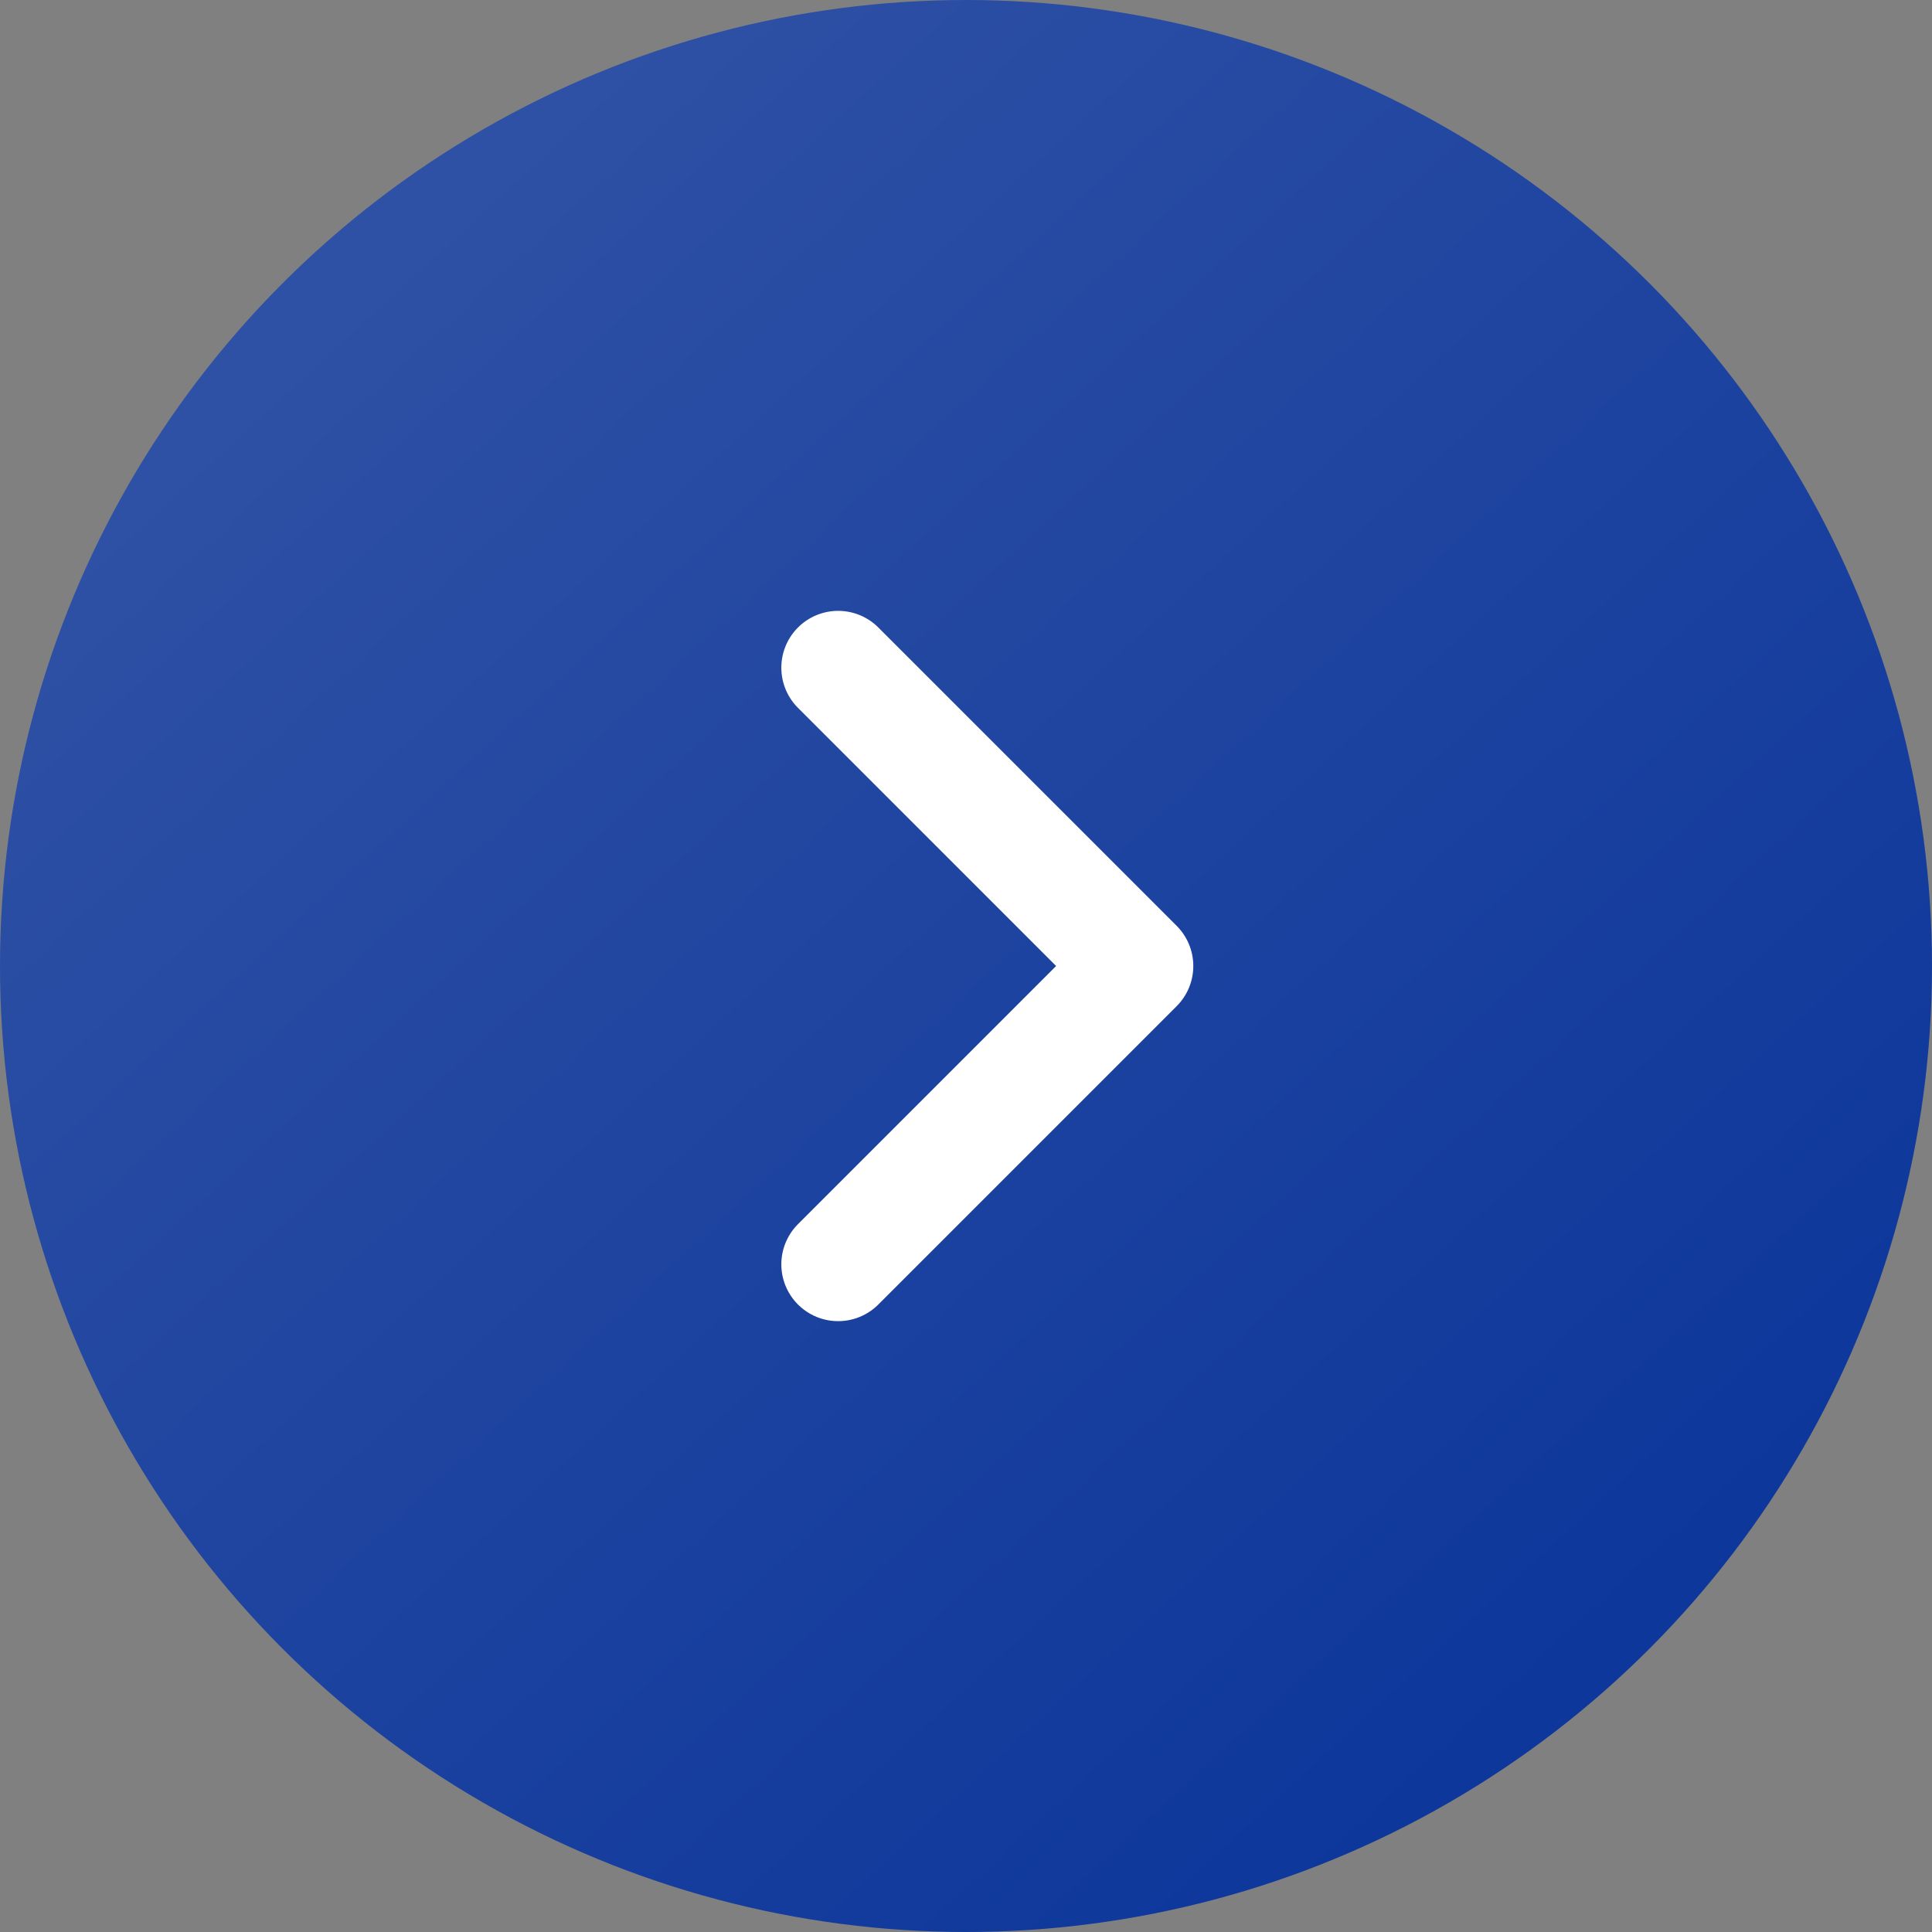 <svg width="34" height="34" viewBox="0 0 34 34" fill="none" xmlns="http://www.w3.org/2000/svg">
<rect x="0" y="0" width="34" height="34" fill="#808080" stroke="none"/>
<circle cx="17" cy="17" r="17" fill="url(#paint0_linear_3_3653)"/>
<path d="M14.75 11.75L20 17L14.75 22.25" stroke="white" stroke-width="2" stroke-linecap="round" stroke-linejoin="round"/>
<defs>
<linearGradient id="paint0_linear_3_3653" x1="5.5" y1="4.5" x2="29" y2="30" gradientUnits="userSpaceOnUse">
<stop stop-color="#2F51A5"/>
<stop offset="1" stop-color="#0C369B"/>
</linearGradient>
</defs>
</svg>

